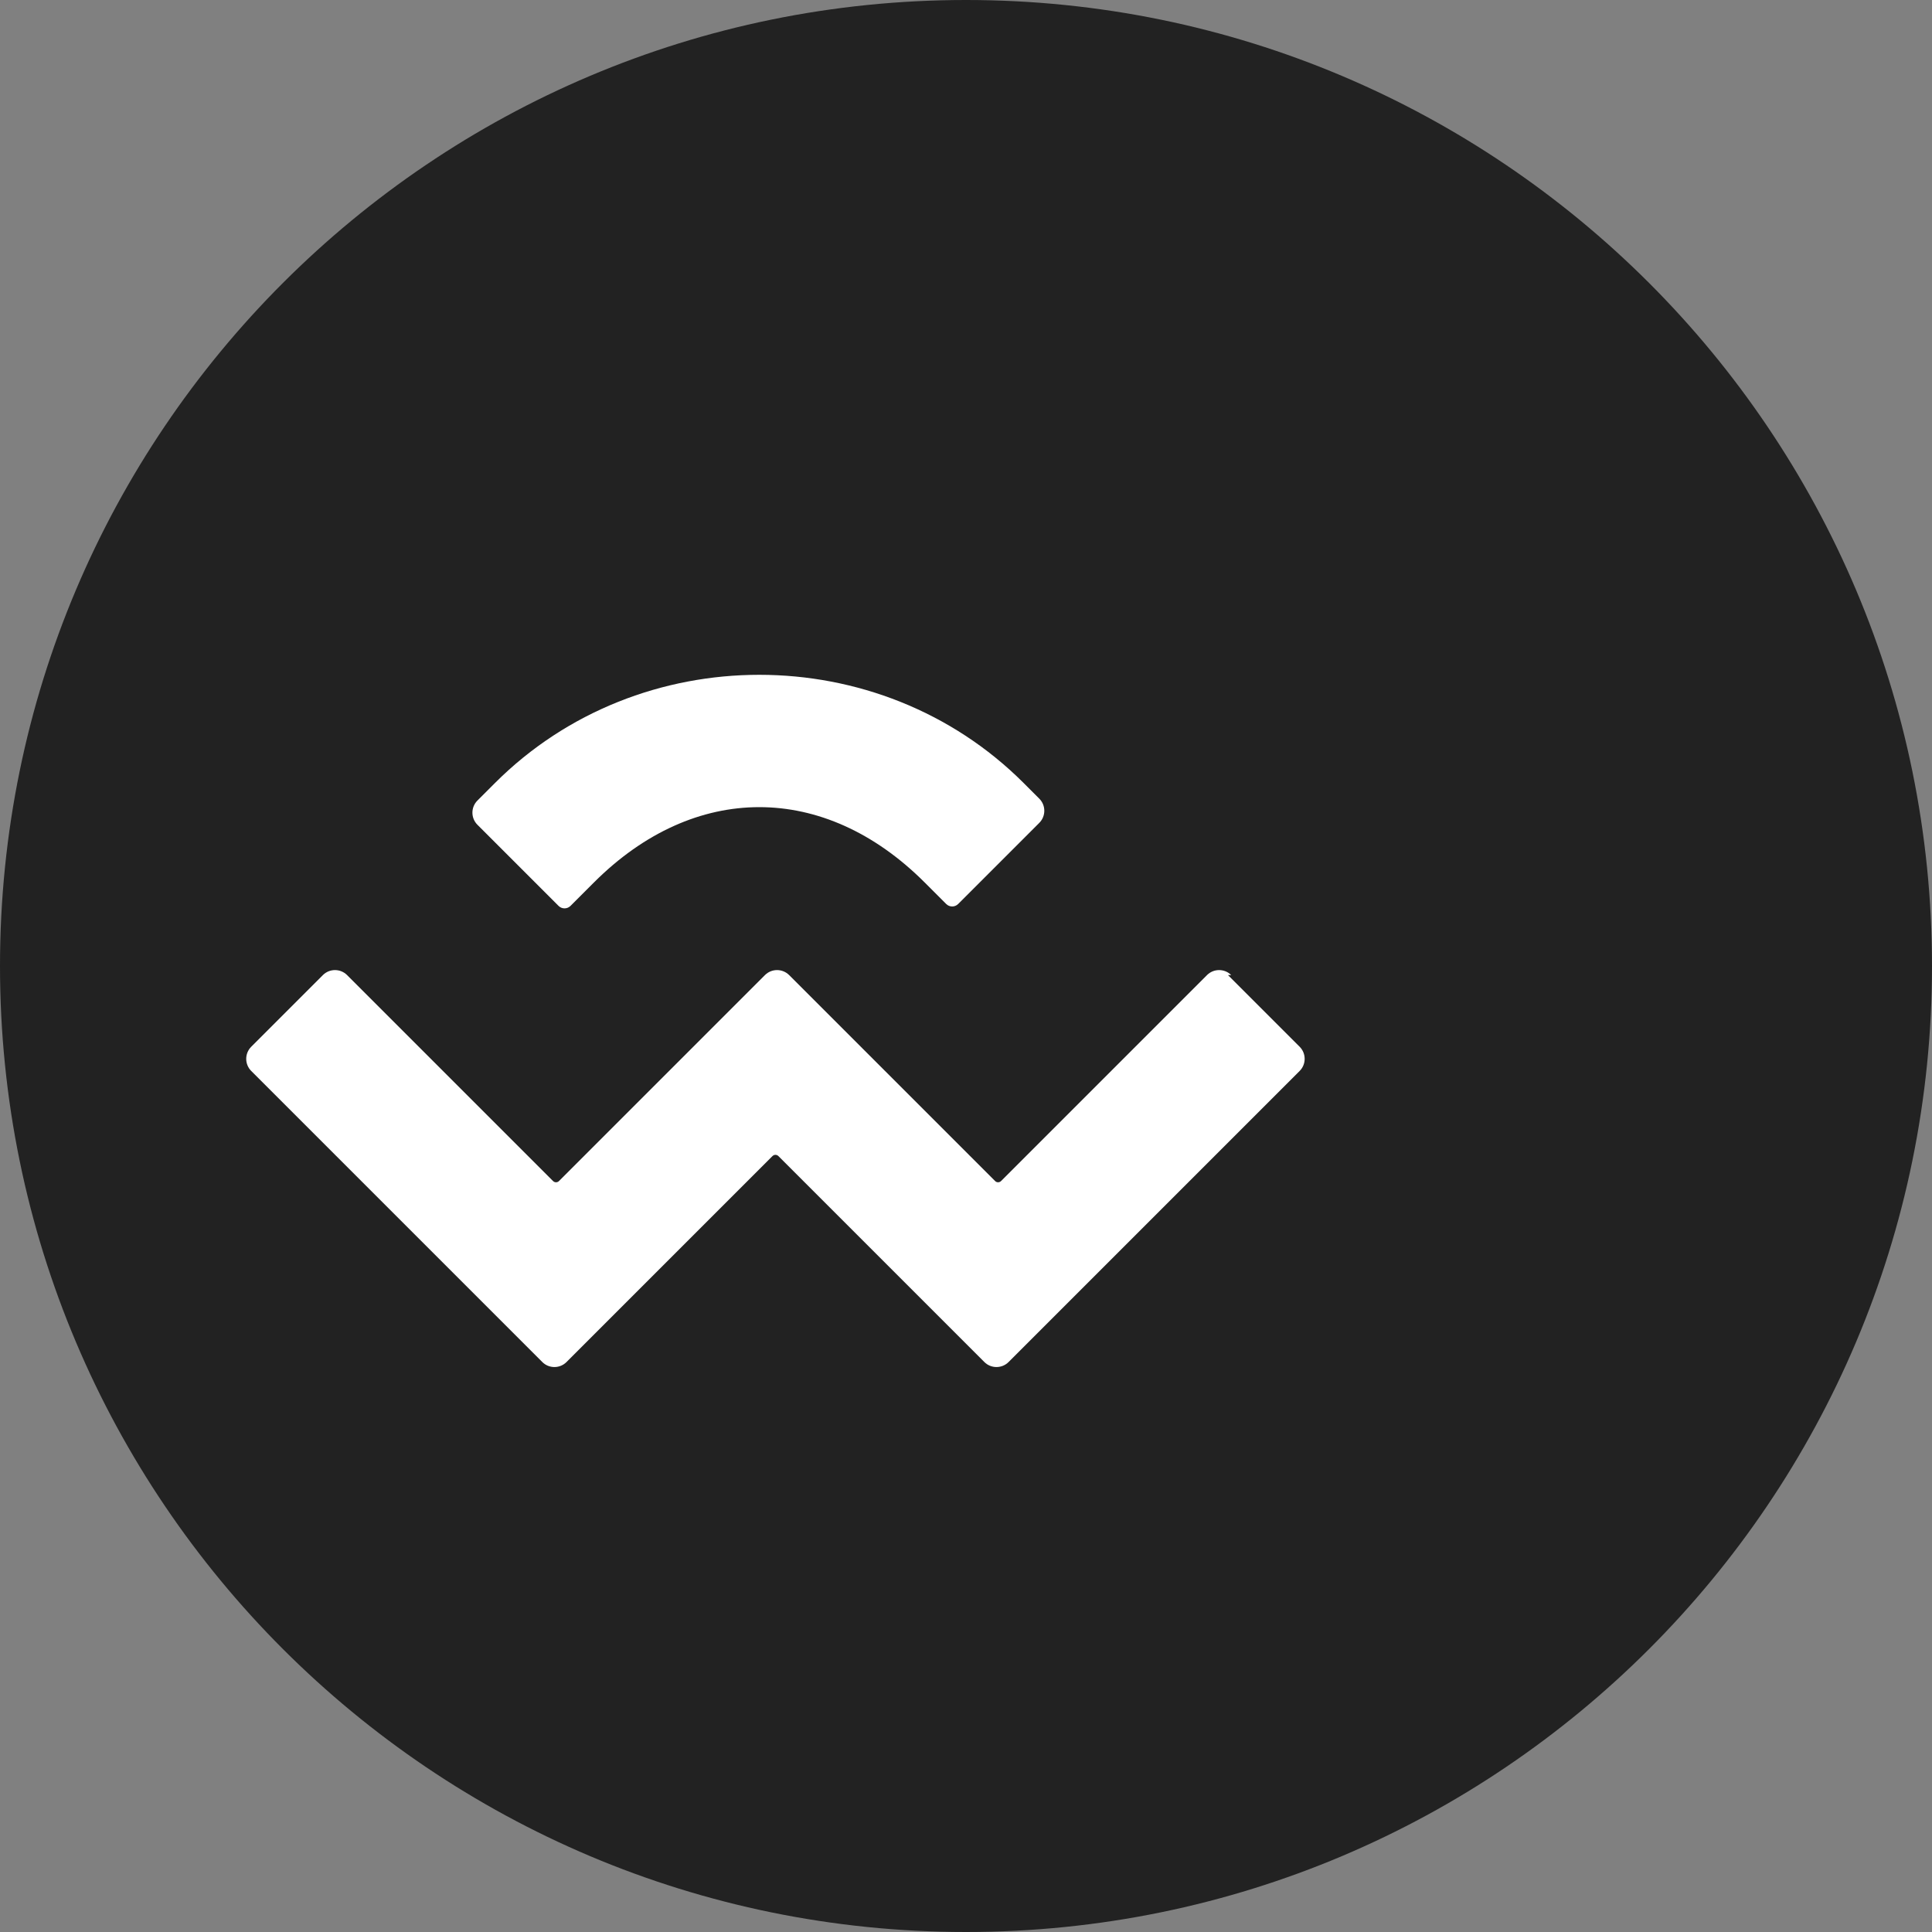 <?xml version="1.0" encoding="UTF-8"?>
<svg width="100px" height="100px" viewBox="0 0 100 100" version="1.1" xmlns="http://www.w3.org/2000/svg" xmlns:xlink="http://www.w3.org/1999/xlink">
    <rect x="0" y="0" width="100" height="100" fill="#808080" stroke="none"/>
    <title>Wallet Connect Icon</title>
    <g id="Page-1" stroke="none" stroke-width="1" fill="none" fill-rule="evenodd">
        <g id="wallet-connect-icon" fill-rule="nonzero">
            <path d="M50,0 C77.614,0 100,22.386 100,50 C100,77.614 77.614,100 50,100 C22.386,100 0,77.614 0,50 C0,22.386 22.386,0 50,0 Z" id="Oval" fill="#222222"></path>
            <path d="M25.619,40.529 C33.087,33.061 45.516,33.061 52.984,40.529 L53.794,41.339 C54.139,41.684 54.139,42.246 53.794,42.591 L49.595,46.79 C49.423,46.962 49.147,46.962 48.975,46.79 L47.861,45.676 C42.663,40.478 35.94,40.478 30.742,45.676 L29.53,46.888 C29.358,47.06 29.082,47.06 28.91,46.888 L24.711,42.689 C24.366,42.344 24.366,41.782 24.711,41.437 L25.619,40.529 Z M63.56,50.47 L67.27,54.18 C67.615,54.525 67.615,55.087 67.27,55.432 L52.203,70.499 C51.858,70.844 51.296,70.844 50.951,70.499 L40.291,59.839 C40.205,59.753 40.068,59.753 39.982,59.839 L29.322,70.499 C28.977,70.844 28.415,70.844 28.07,70.499 L13.003,55.432 C12.658,55.087 12.658,54.525 13.003,54.18 L16.713,50.47 C17.058,50.125 17.62,50.125 17.965,50.47 L28.625,61.13 C28.711,61.216 28.848,61.216 28.934,61.13 L39.594,50.47 C39.939,50.125 40.501,50.125 40.846,50.47 L51.506,61.13 C51.592,61.216 51.729,61.216 51.815,61.13 L62.475,50.47 C62.82,50.125 63.382,50.125 63.727,50.47 L63.56,50.47 Z" id="Shape" fill="#FFFFFF"></path>
        </g>
    </g>
</svg>
